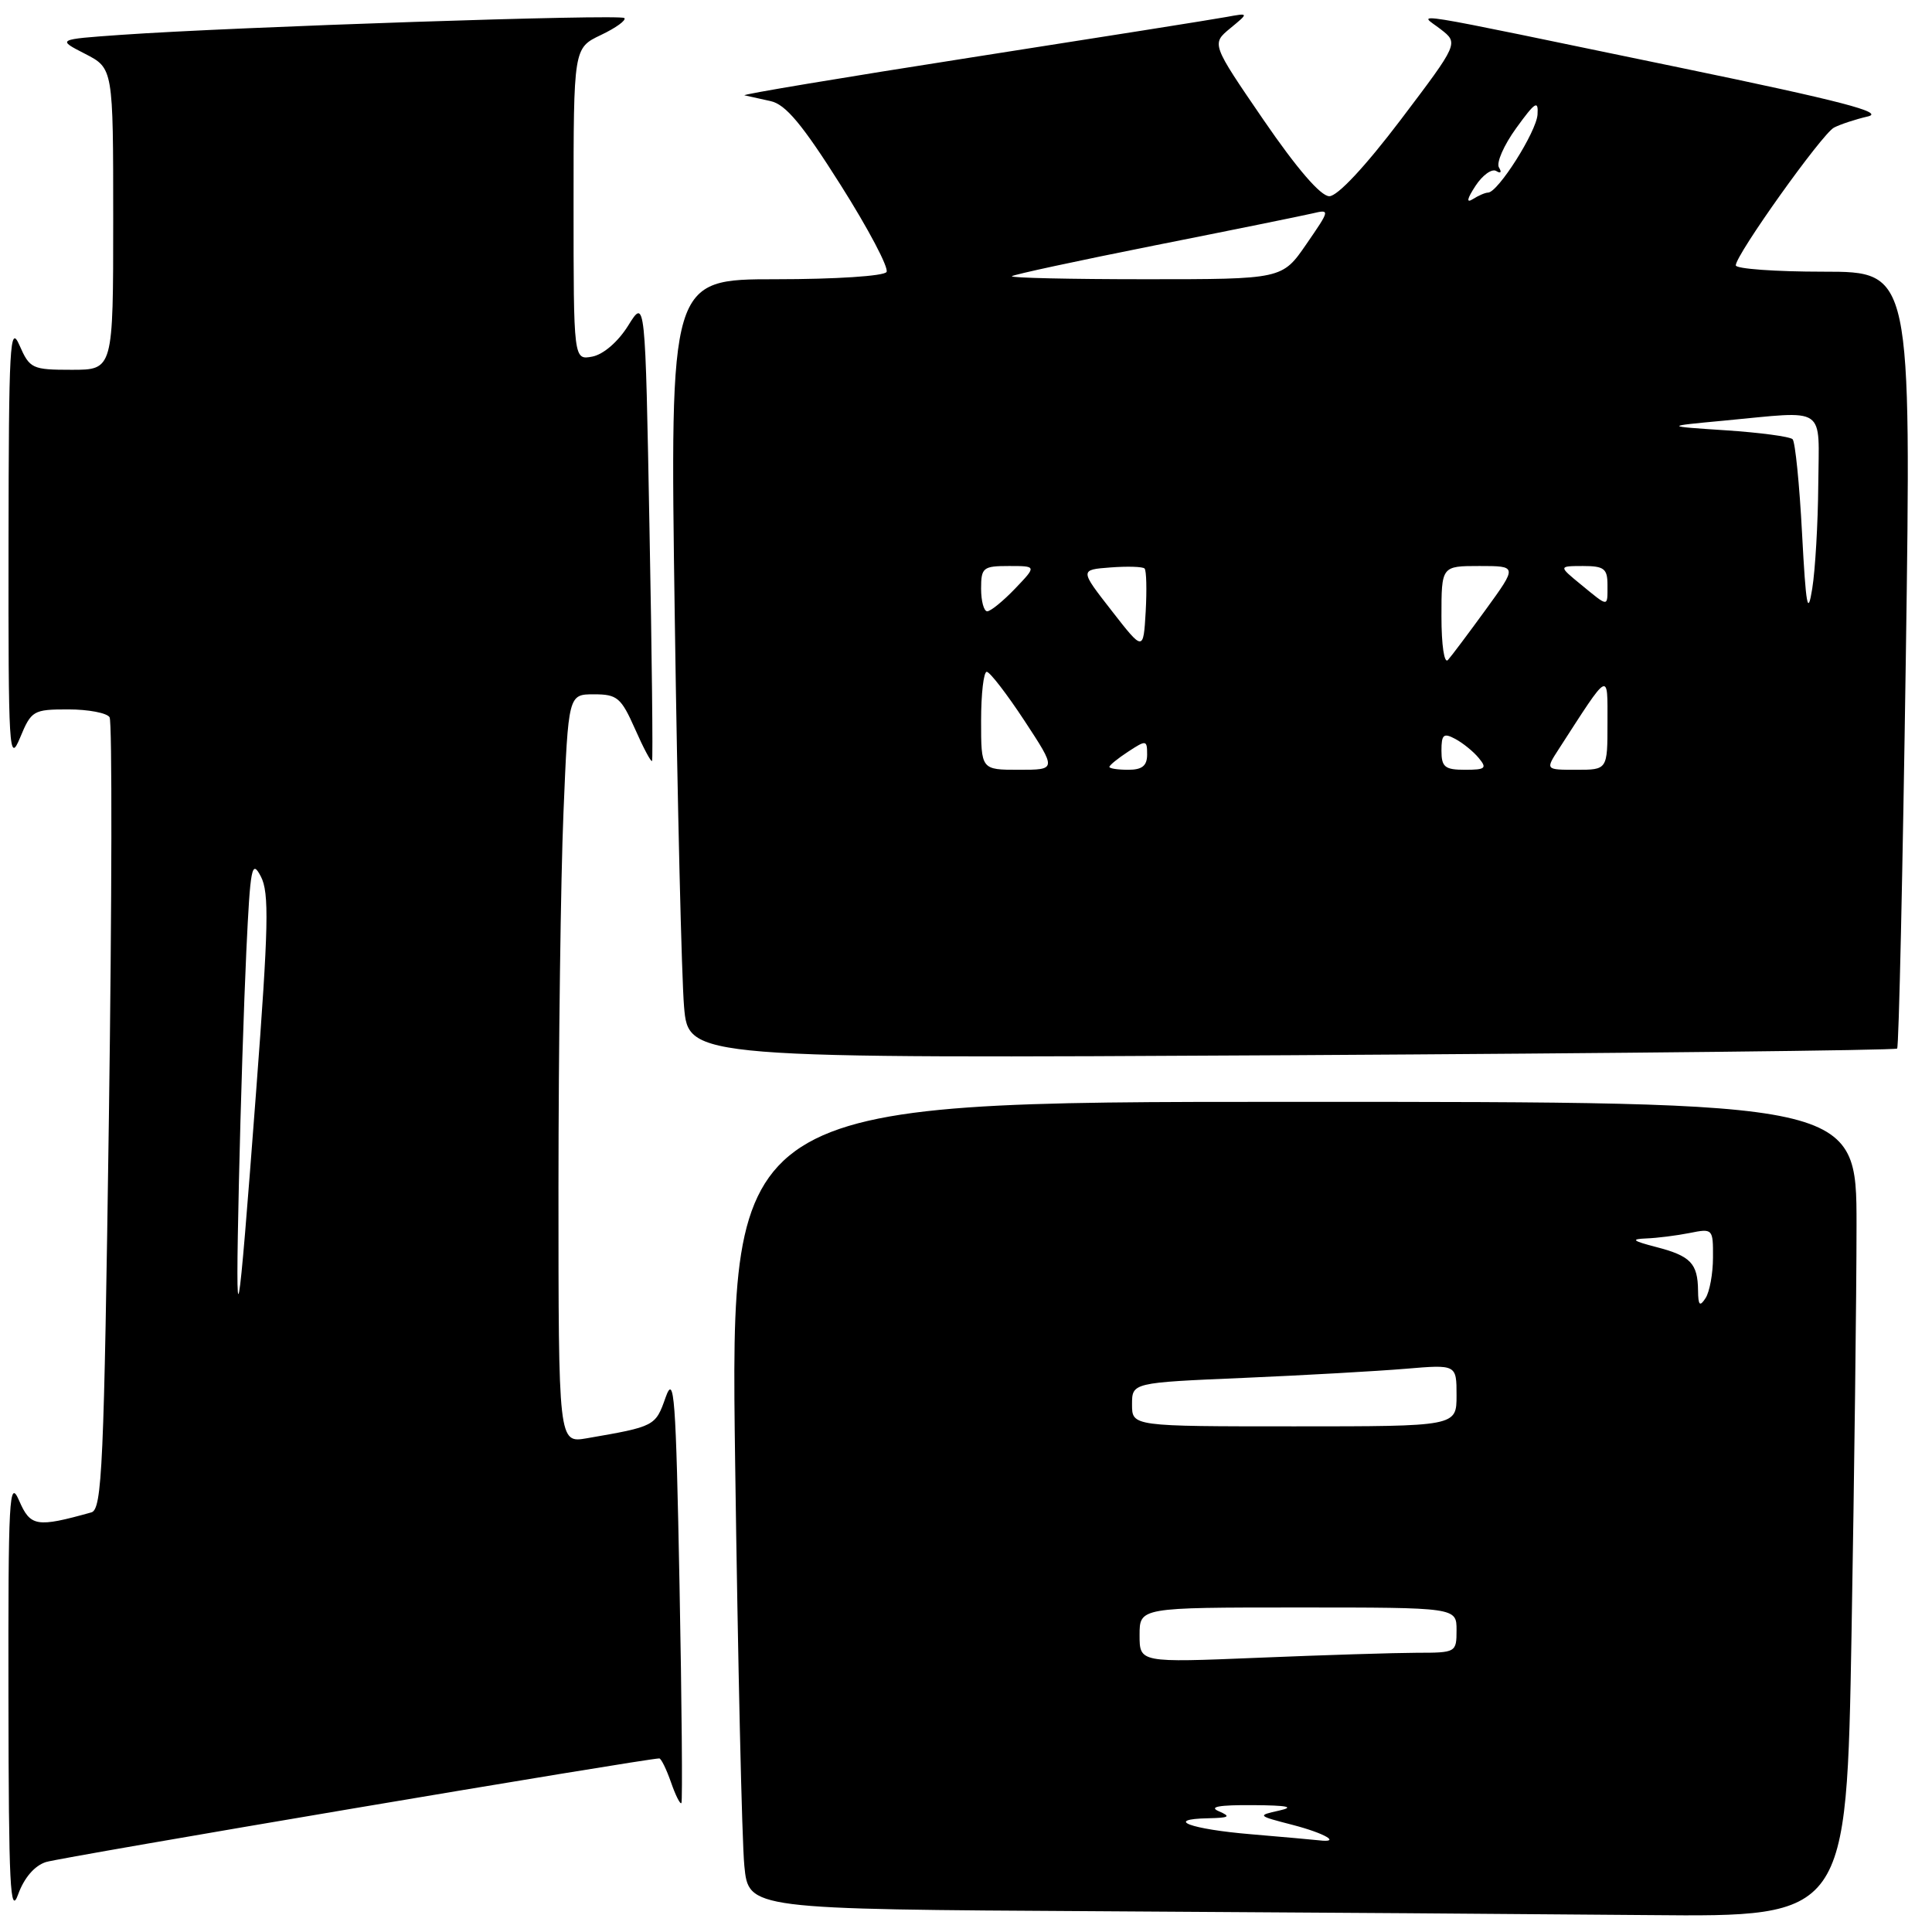 <?xml version="1.0" encoding="UTF-8" standalone="no"?>
<!DOCTYPE svg PUBLIC "-//W3C//DTD SVG 1.1//EN" "http://www.w3.org/Graphics/SVG/1.1/DTD/svg11.dtd" >
<svg xmlns="http://www.w3.org/2000/svg" xmlns:xlink="http://www.w3.org/1999/xlink" version="1.1" viewBox="0 0 256 256">
 <g >
 <path fill="currentColor"
d=" M 6.09 246.73 C 8.00 246.11 85.64 233.00 87.36 233.00 C 87.60 233.00 88.30 234.42 88.91 236.16 C 89.51 237.90 90.14 239.14 90.29 238.91 C 90.45 238.69 90.34 225.68 90.04 210.00 C 89.56 184.93 89.34 181.94 88.19 185.18 C 86.85 188.99 86.78 189.02 77.75 190.58 C 74.00 191.22 74.00 191.22 74.00 157.36 C 74.01 138.74 74.30 116.41 74.66 107.75 C 75.31 92.00 75.31 92.00 78.71 92.00 C 81.79 92.00 82.30 92.44 84.14 96.58 C 85.25 99.10 86.27 101.02 86.40 100.83 C 86.53 100.65 86.38 86.78 86.06 70.00 C 85.50 39.50 85.50 39.50 83.24 43.14 C 81.90 45.29 79.96 46.96 78.49 47.25 C 76.00 47.72 76.00 47.72 76.00 27.05 C 76.00 6.37 76.00 6.37 79.62 4.64 C 81.62 3.69 83.01 2.68 82.73 2.39 C 82.19 1.85 31.09 3.56 16.02 4.62 C 7.54 5.22 7.54 5.22 11.27 7.13 C 15.00 9.05 15.00 9.05 15.00 29.02 C 15.00 49.00 15.00 49.00 9.50 49.00 C 4.26 49.00 3.94 48.85 2.58 45.75 C 1.31 42.84 1.16 45.63 1.13 72.00 C 1.10 99.61 1.20 101.26 2.66 97.75 C 4.15 94.15 4.41 94.00 9.05 94.00 C 11.71 94.00 14.17 94.47 14.52 95.04 C 14.87 95.60 14.83 119.45 14.43 148.01 C 13.78 194.41 13.53 200.01 12.10 200.40 C 4.84 202.43 4.03 202.29 2.53 198.83 C 1.22 195.83 1.08 198.41 1.12 225.00 C 1.15 249.95 1.35 253.96 2.41 251.00 C 3.20 248.82 4.58 247.21 6.09 246.73 Z  M 245.34 216.34 C 245.70 195.62 246.00 171.32 246.00 162.34 C 246.00 146.00 246.00 146.00 171.38 146.00 C 96.76 146.00 96.76 146.00 97.41 193.75 C 97.77 220.01 98.31 244.08 98.63 247.24 C 99.19 252.98 99.19 252.98 145.85 253.25 C 171.51 253.40 204.24 253.63 218.59 253.76 C 244.68 254.00 244.68 254.00 245.34 216.34 Z  M 251.38 138.94 C 251.61 138.70 252.12 115.44 252.53 87.25 C 253.26 36.00 253.26 36.00 241.63 36.00 C 235.23 36.00 230.00 35.62 230.00 35.16 C 230.00 33.76 241.40 17.77 243.01 16.91 C 243.83 16.48 245.85 15.81 247.50 15.43 C 249.79 14.90 243.94 13.38 222.88 9.02 C 184.52 1.08 188.02 1.64 190.89 3.87 C 193.28 5.72 193.28 5.72 185.61 15.86 C 180.90 22.07 177.23 26.00 176.14 26.00 C 175.00 26.00 171.85 22.35 167.43 15.90 C 160.52 5.81 160.52 5.81 163.01 3.75 C 165.50 1.70 165.50 1.70 162.50 2.25 C 160.85 2.56 145.62 4.97 128.65 7.62 C 111.69 10.27 98.19 12.52 98.65 12.63 C 99.12 12.74 100.68 13.08 102.12 13.40 C 104.11 13.84 106.32 16.49 111.40 24.53 C 115.07 30.33 117.80 35.51 117.47 36.04 C 117.14 36.58 110.71 37.00 102.82 37.00 C 88.76 37.00 88.76 37.00 89.41 81.75 C 89.76 106.36 90.32 129.60 90.64 133.38 C 91.23 140.26 91.23 140.26 171.10 139.82 C 215.02 139.57 251.15 139.17 251.38 138.94 Z  M 31.66 156.50 C 31.88 146.60 32.32 132.89 32.64 126.04 C 33.17 114.85 33.36 113.84 34.56 116.13 C 35.69 118.28 35.59 122.73 33.94 144.59 C 31.48 177.20 31.16 178.84 31.66 156.50 Z  M 165.79 243.05 C 157.74 242.38 154.17 241.05 160.08 240.93 C 162.90 240.87 163.15 240.71 161.50 240.00 C 160.12 239.41 161.53 239.16 166.00 239.19 C 170.61 239.22 171.63 239.43 169.50 239.91 C 166.56 240.56 166.60 240.60 171.25 241.80 C 175.57 242.92 177.79 244.22 174.75 243.85 C 174.06 243.77 170.03 243.41 165.79 243.05 Z  M 151.00 216.66 C 151.00 213.00 151.00 213.00 172.00 213.00 C 193.00 213.00 193.00 213.00 193.00 216.00 C 193.00 218.95 192.92 219.00 187.75 219.00 C 184.86 219.01 175.41 219.30 166.75 219.66 C 151.00 220.31 151.00 220.31 151.00 216.66 Z  M 150.00 186.10 C 150.00 183.21 150.00 183.21 164.75 182.58 C 172.86 182.23 182.54 181.68 186.25 181.37 C 193.00 180.80 193.00 180.80 193.00 184.90 C 193.00 189.00 193.00 189.00 171.50 189.00 C 150.00 189.00 150.00 189.00 150.00 186.10 Z  M 225.00 171.00 C 224.96 167.41 224.01 166.42 219.50 165.25 C 216.30 164.42 216.03 164.19 218.12 164.10 C 219.57 164.05 222.16 163.72 223.88 163.38 C 226.95 162.76 227.00 162.82 226.98 166.62 C 226.98 168.76 226.53 171.18 226.00 172.00 C 225.23 173.19 225.02 172.98 225.00 171.00 Z  M 130.00 95.50 C 130.00 91.92 130.34 89.01 130.75 89.02 C 131.16 89.03 133.42 91.96 135.76 95.52 C 140.01 102.00 140.01 102.00 135.01 102.00 C 130.00 102.00 130.00 102.00 130.00 95.50 Z  M 147.00 101.62 C 147.00 101.40 148.12 100.49 149.50 99.59 C 151.88 98.03 152.00 98.05 152.00 99.98 C 152.00 101.47 151.34 102.00 149.50 102.00 C 148.12 102.00 147.00 101.83 147.00 101.62 Z  M 191.00 99.46 C 191.00 97.32 191.28 97.08 192.83 97.91 C 193.84 98.45 195.25 99.59 195.95 100.45 C 197.07 101.80 196.83 102.00 194.12 102.00 C 191.45 102.00 191.00 101.64 191.00 99.46 Z  M 206.55 99.25 C 213.35 88.72 213.00 88.90 213.00 95.77 C 213.00 102.00 213.00 102.00 208.88 102.00 C 204.77 102.00 204.77 102.00 206.55 99.25 Z  M 191.00 81.70 C 191.00 75.00 191.00 75.00 196.03 75.00 C 201.06 75.00 201.06 75.00 196.89 80.75 C 194.59 83.91 192.33 86.93 191.86 87.45 C 191.37 87.99 191.00 85.49 191.00 81.70 Z  M 147.29 80.91 C 143.07 75.50 143.07 75.50 147.14 75.19 C 149.38 75.02 151.41 75.08 151.66 75.33 C 151.91 75.58 151.97 78.15 151.81 81.05 C 151.50 86.32 151.50 86.32 147.29 80.91 Z  M 238.78 70.66 C 238.44 64.15 237.87 58.54 237.53 58.20 C 237.18 57.85 233.21 57.32 228.70 57.02 C 220.50 56.48 220.50 56.48 228.40 55.74 C 242.26 54.44 241.01 53.59 240.93 64.25 C 240.89 69.34 240.53 75.53 240.13 78.00 C 239.54 81.70 239.30 80.40 238.78 70.66 Z  M 130.00 78.00 C 130.00 75.21 130.26 75.00 133.69 75.00 C 137.37 75.00 137.37 75.00 134.50 78.00 C 132.92 79.65 131.26 81.00 130.81 81.00 C 130.37 81.00 130.00 79.65 130.00 78.00 Z  M 209.50 77.47 C 206.50 75.01 206.50 75.01 209.75 75.00 C 212.55 75.00 213.00 75.35 213.00 77.50 C 213.00 80.50 213.20 80.50 209.50 77.47 Z  M 134.08 36.60 C 134.31 36.38 142.82 34.55 153.00 32.52 C 163.18 30.50 172.58 28.59 173.90 28.28 C 176.26 27.72 176.25 27.78 173.10 32.35 C 169.90 37.00 169.90 37.00 151.79 37.00 C 141.82 37.00 133.85 36.82 134.08 36.60 Z  M 195.51 24.63 C 196.45 23.19 197.69 22.31 198.26 22.66 C 198.86 23.03 199.01 22.83 198.62 22.19 C 198.24 21.58 199.27 19.23 200.91 16.97 C 203.42 13.50 203.86 13.22 203.73 15.18 C 203.58 17.47 198.50 25.49 197.18 25.52 C 196.80 25.52 195.89 25.92 195.15 26.39 C 194.26 26.95 194.39 26.34 195.51 24.63 Z "/>
</g>
</svg>